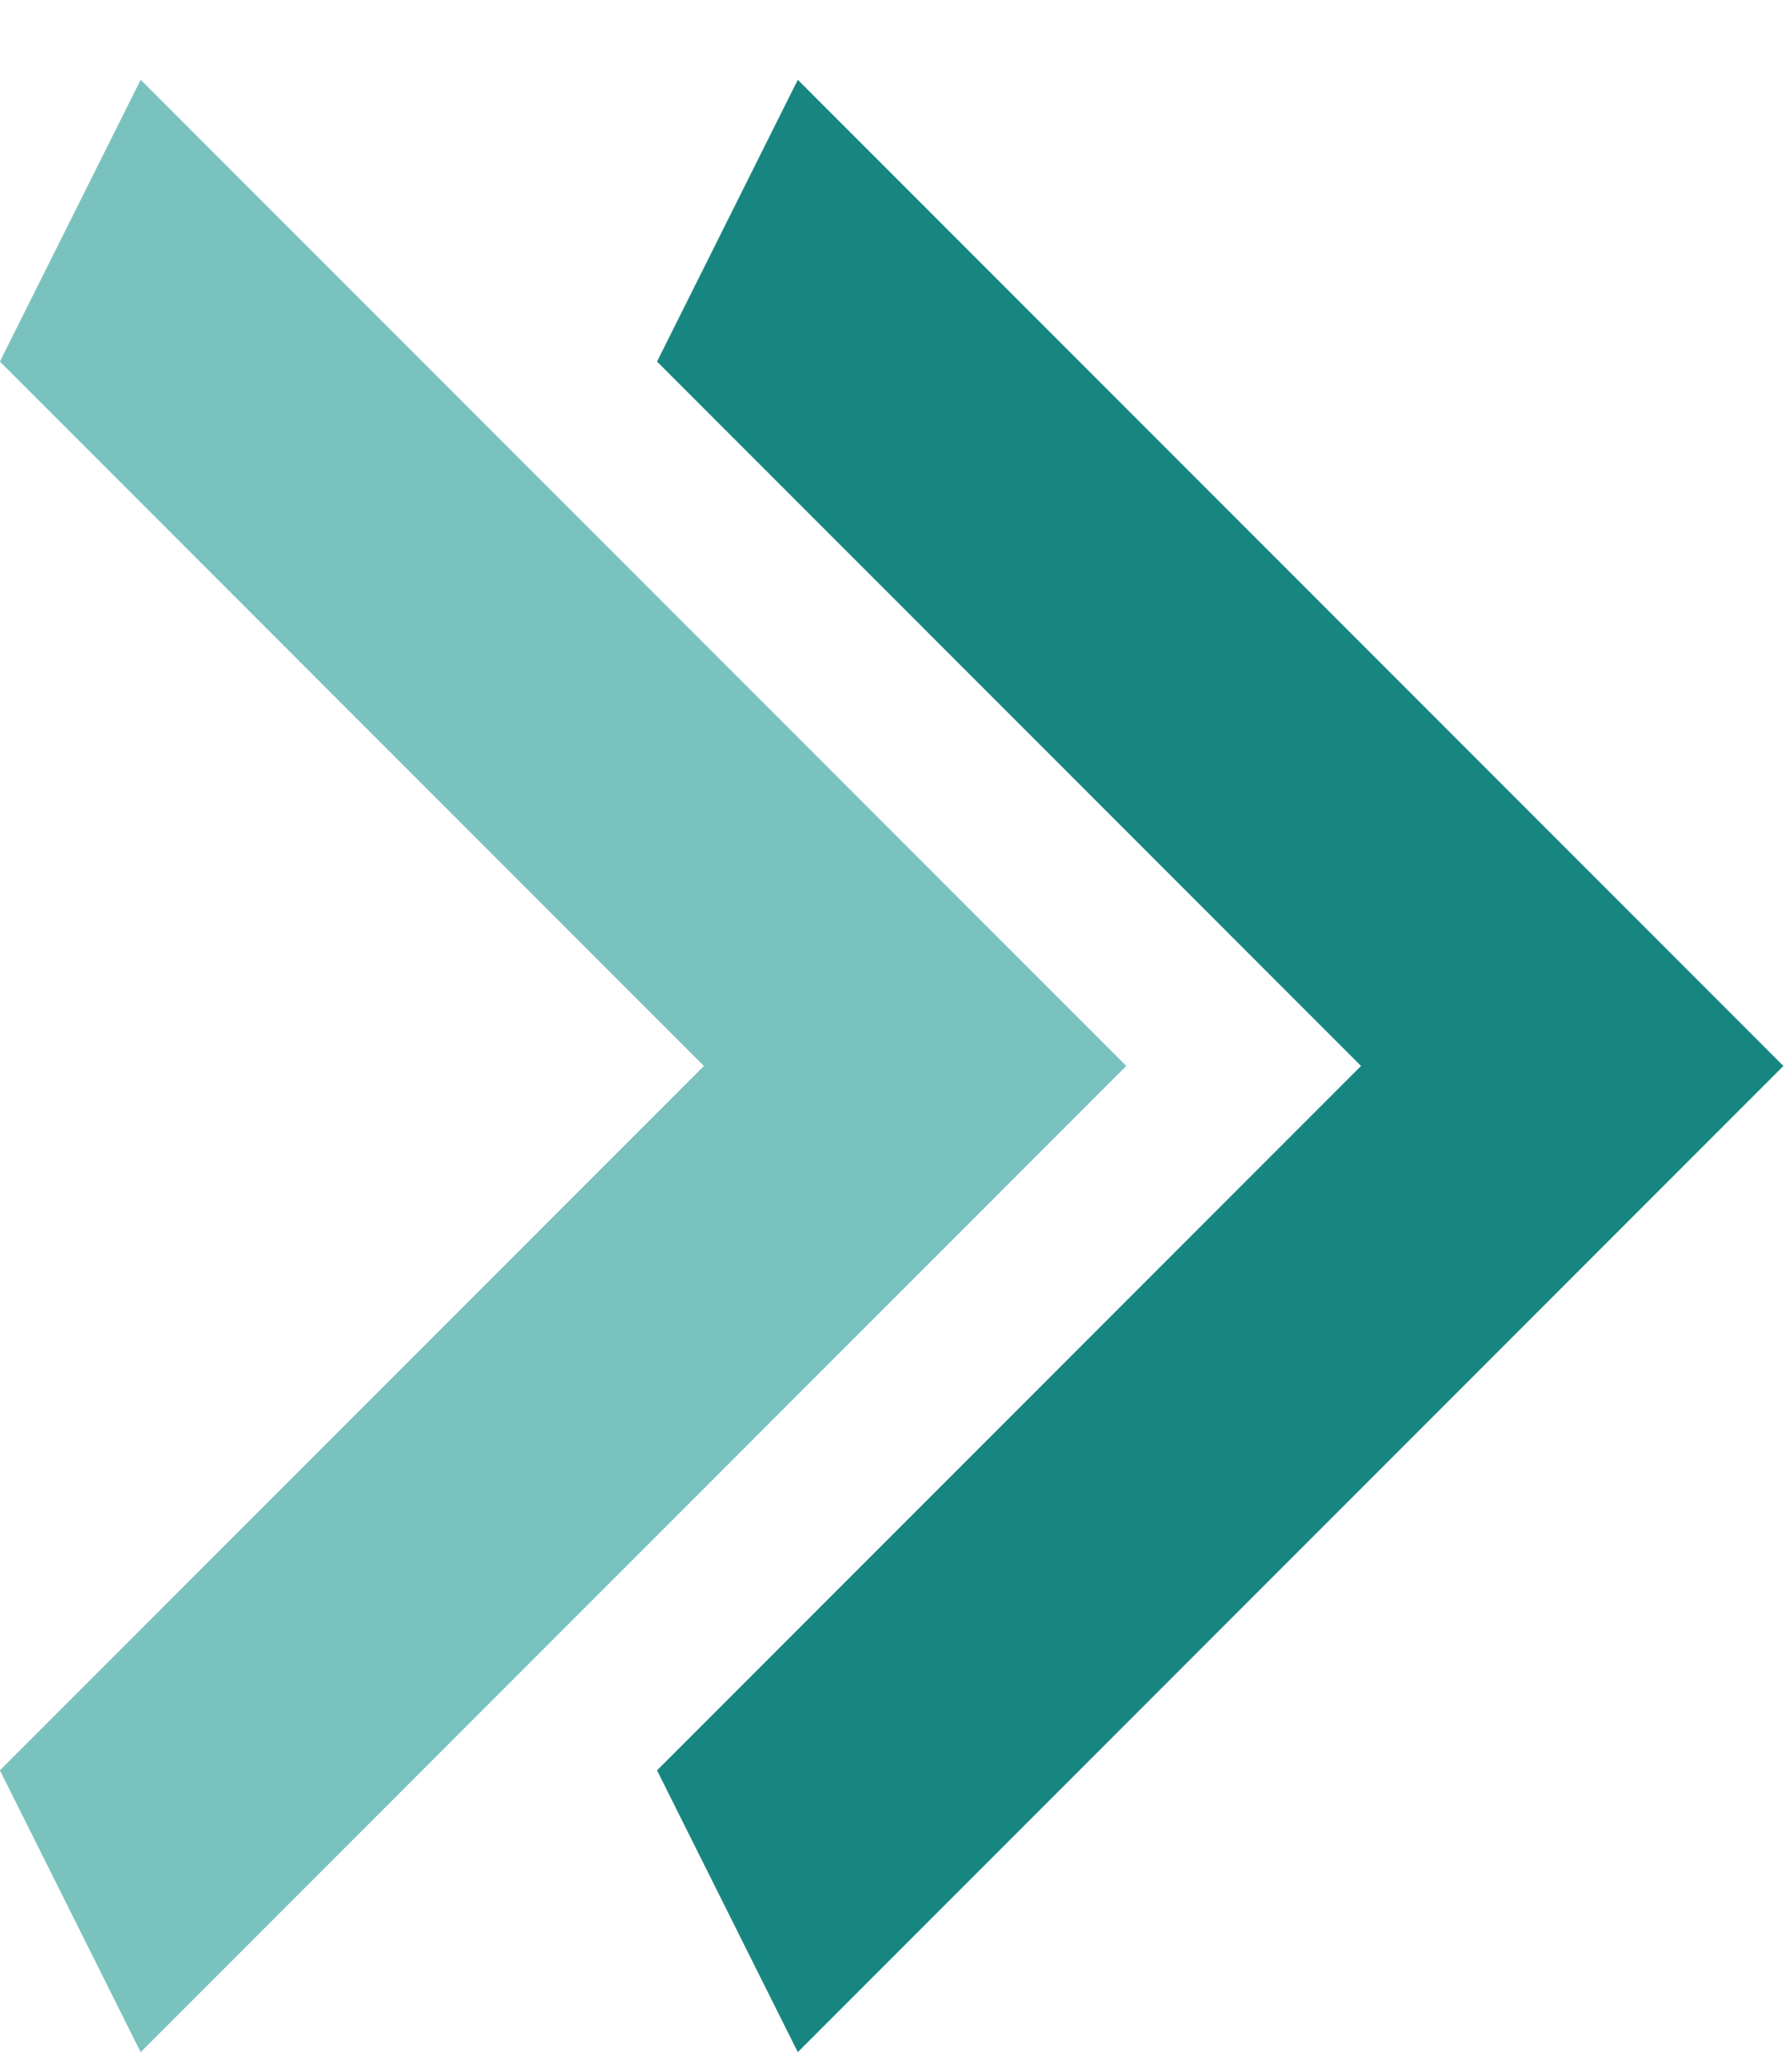 <svg width="20" height="23" viewBox="0 0 20 23" fill="none" xmlns="http://www.w3.org/2000/svg">
<path d="M7.333 19.747L15.19 11.89L7.333 4.033L8.904 0.89L19.904 11.89L8.904 22.89L7.333 19.747Z" fill="#178680"/>
<path d="M-0.001 19.747L7.856 11.89L-0.001 4.033L1.57 0.89L12.57 11.89L1.57 22.89L-0.001 19.747Z" fill="#7AC2BE"/>
</svg>
